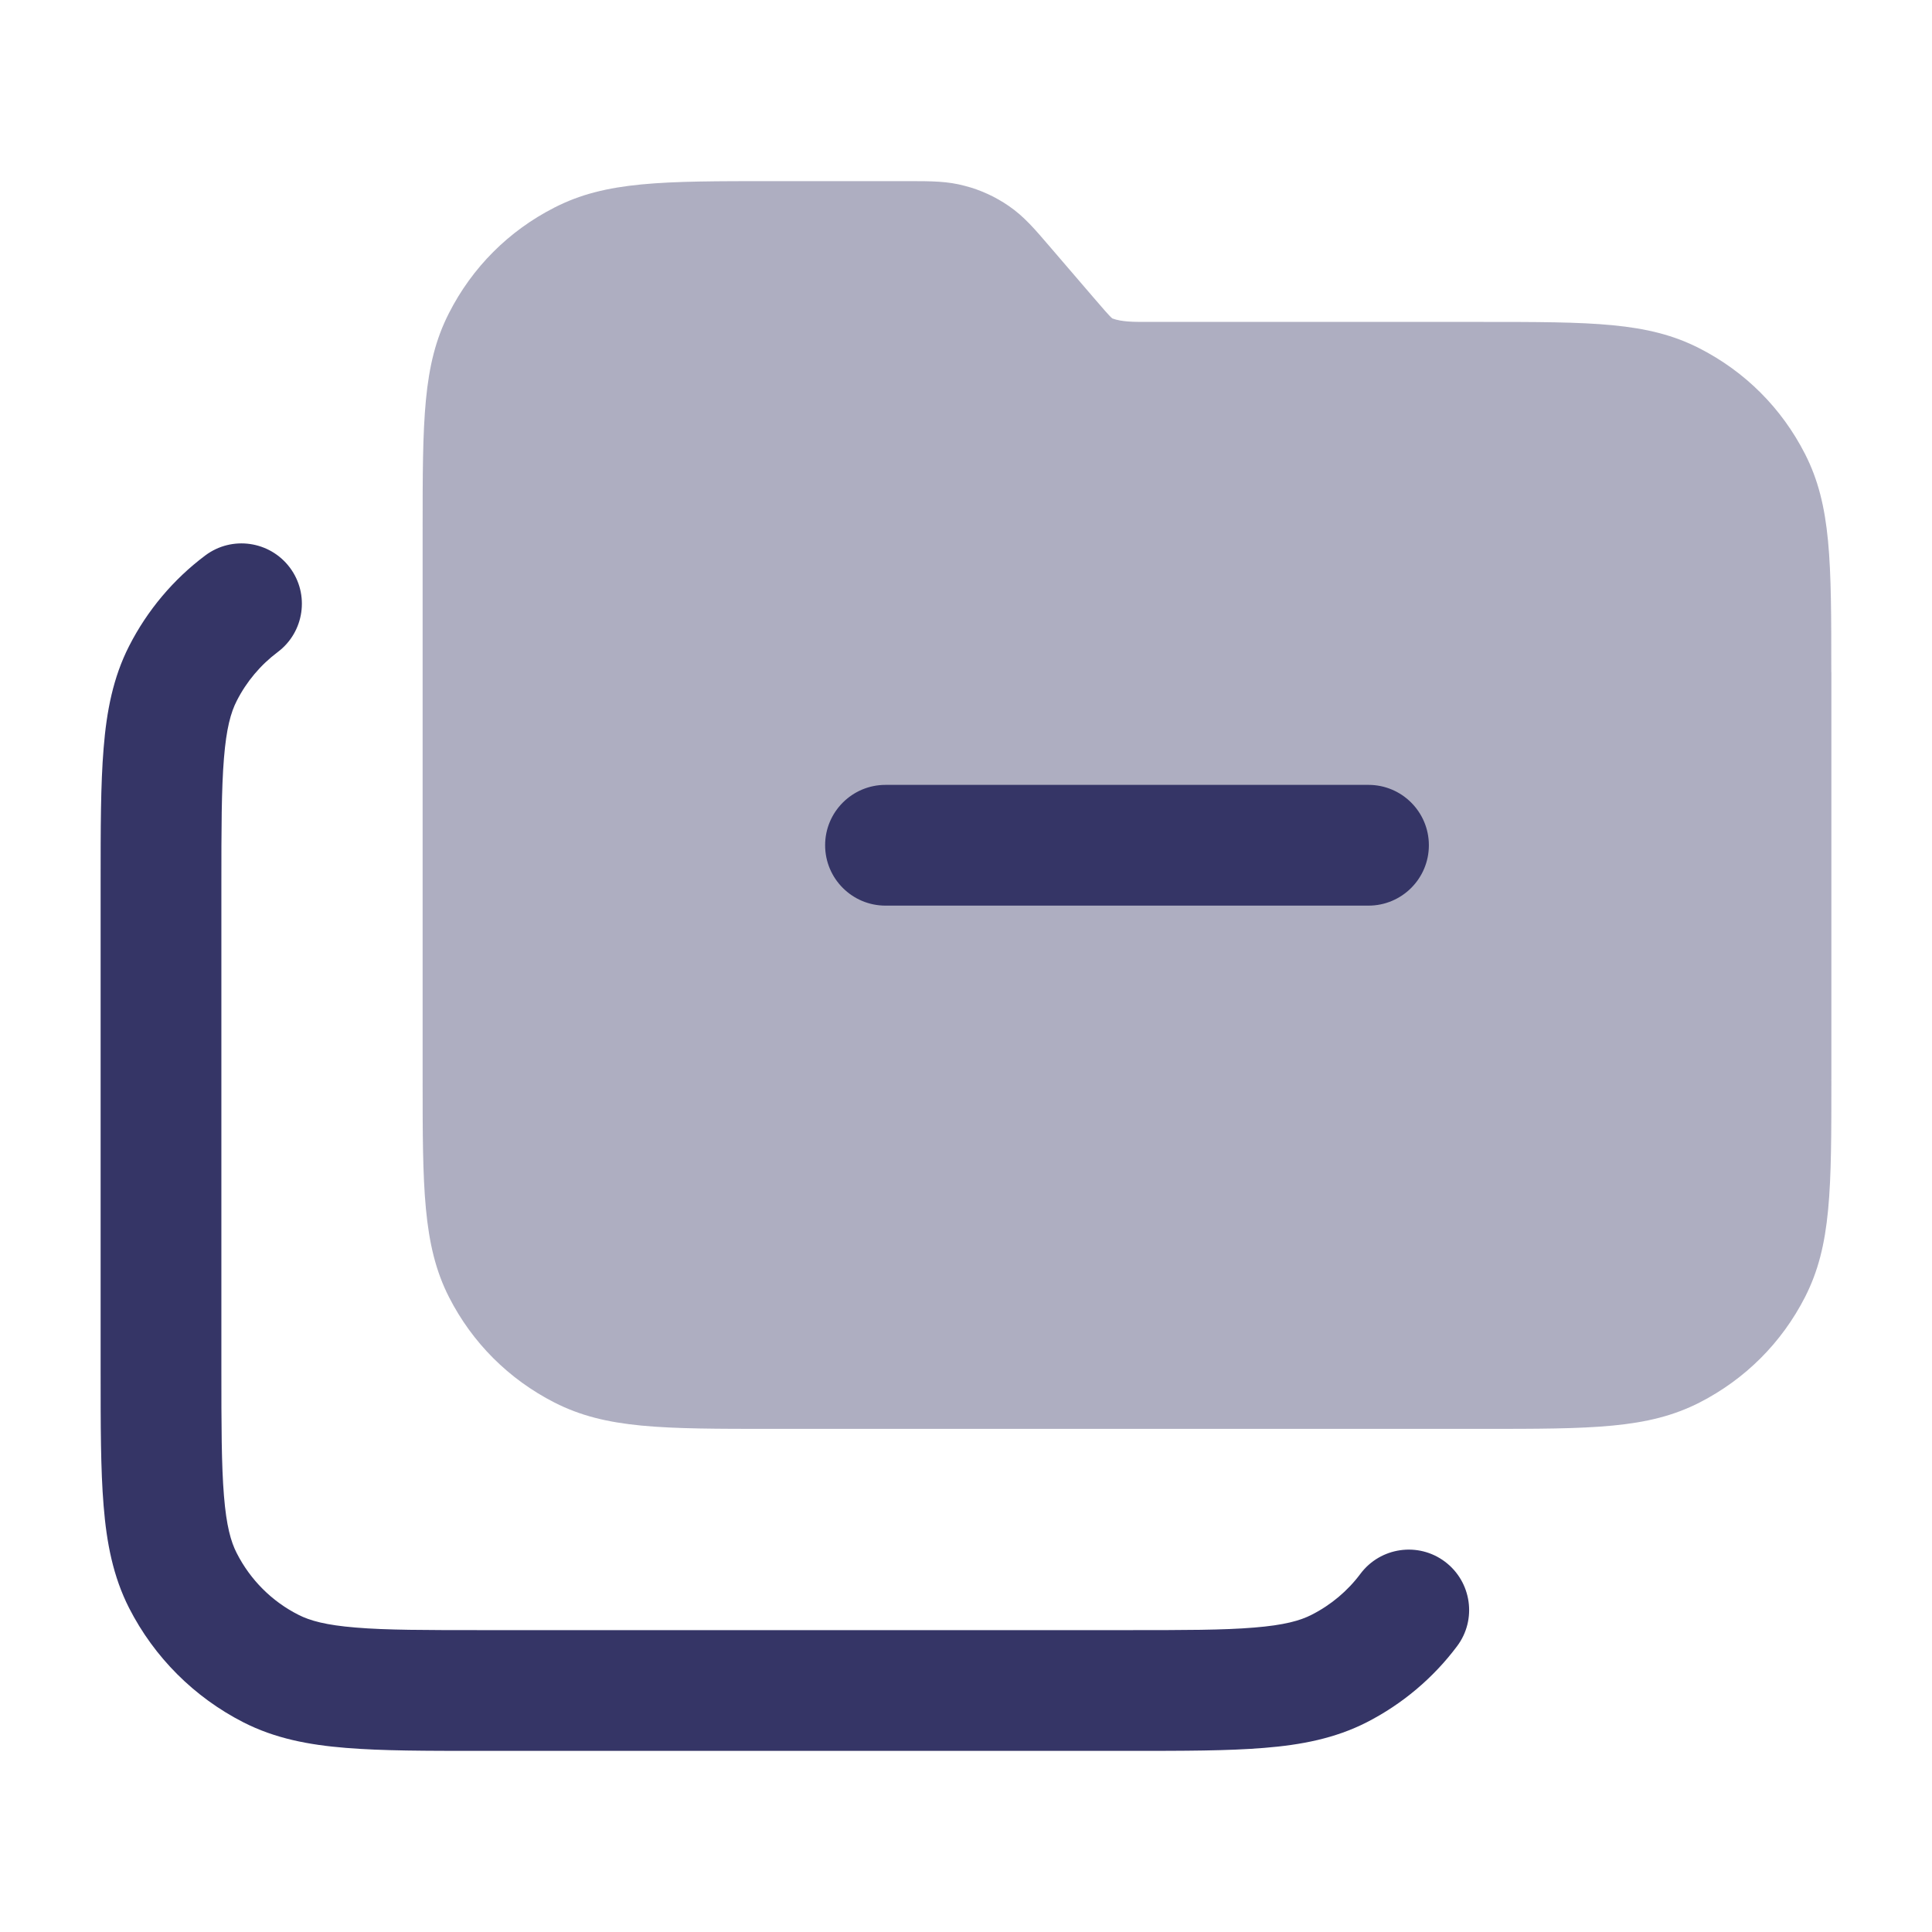 <svg width="24" height="24" viewBox="0 0 24 24" fill="none" xmlns="http://www.w3.org/2000/svg">
<path opacity="0.4" d="M22.75 8.35V13.4C22.75 14.778 22.75 15.47 22.423 16.112C22.133 16.68 21.679 17.133 21.112 17.423C20.47 17.75 19.779 17.75 18.4 17.75H9.6C8.222 17.75 7.53 17.75 6.888 17.423C6.32 17.133 5.866 16.68 5.577 16.112C5.25 15.47 5.25 14.735 5.25 13.4V6.6C5.25 5.222 5.25 4.529 5.578 3.888C5.866 3.322 6.319 2.868 6.888 2.578C7.53 2.25 8.222 2.25 9.6 2.25H11.264C11.579 2.25 11.769 2.25 11.99 2.31C12.182 2.36 12.365 2.444 12.532 2.559C12.721 2.689 12.851 2.842 13.048 3.072L13.59 3.703C13.683 3.811 13.787 3.933 13.818 3.956C13.933 3.999 14.087 3.999 14.235 3.999H18.399C19.777 3.999 20.469 3.999 21.111 4.327C21.679 4.617 22.132 5.07 22.422 5.638C22.749 6.279 22.749 6.971 22.749 8.349L22.75 8.35Z" fill="#353566"/>
<path d="M3.45 8.1C3.781 7.852 3.849 7.381 3.6 7.05C3.351 6.719 2.881 6.652 2.55 6.9C2.155 7.196 1.831 7.58 1.604 8.025C1.405 8.415 1.324 8.834 1.287 9.297C1.25 9.745 1.25 10.295 1.25 10.969V17.032C1.25 17.705 1.25 18.256 1.287 18.703C1.324 19.166 1.405 19.585 1.604 19.976C1.916 20.587 2.413 21.084 3.025 21.396C3.415 21.595 3.834 21.676 4.297 21.713C4.744 21.75 5.295 21.75 5.969 21.75H14.031C14.705 21.75 15.255 21.75 15.703 21.713C16.166 21.676 16.585 21.595 16.976 21.396C17.42 21.169 17.804 20.845 18.1 20.45C18.349 20.119 18.281 19.649 17.95 19.4C17.619 19.151 17.148 19.219 16.9 19.55C16.741 19.763 16.534 19.937 16.294 20.059C16.15 20.133 15.951 20.188 15.581 20.218C15.202 20.25 14.712 20.25 14 20.25H6C5.288 20.25 4.798 20.25 4.419 20.218C4.049 20.188 3.85 20.133 3.706 20.059C3.376 19.892 3.109 19.624 2.941 19.294C2.867 19.151 2.812 18.951 2.782 18.581C2.751 18.202 2.75 17.712 2.75 17V11C2.75 10.288 2.751 9.798 2.782 9.419C2.812 9.049 2.867 8.85 2.941 8.706C3.063 8.466 3.237 8.26 3.45 8.1Z" fill="#353566"/>
<path d="M17 11.25C17.414 11.25 17.75 10.914 17.75 10.5C17.75 10.086 17.414 9.75 17 9.75H11C10.586 9.75 10.25 10.086 10.25 10.5C10.25 10.914 10.586 11.25 11 11.25H17Z" fill="#353566"/>
</svg>
